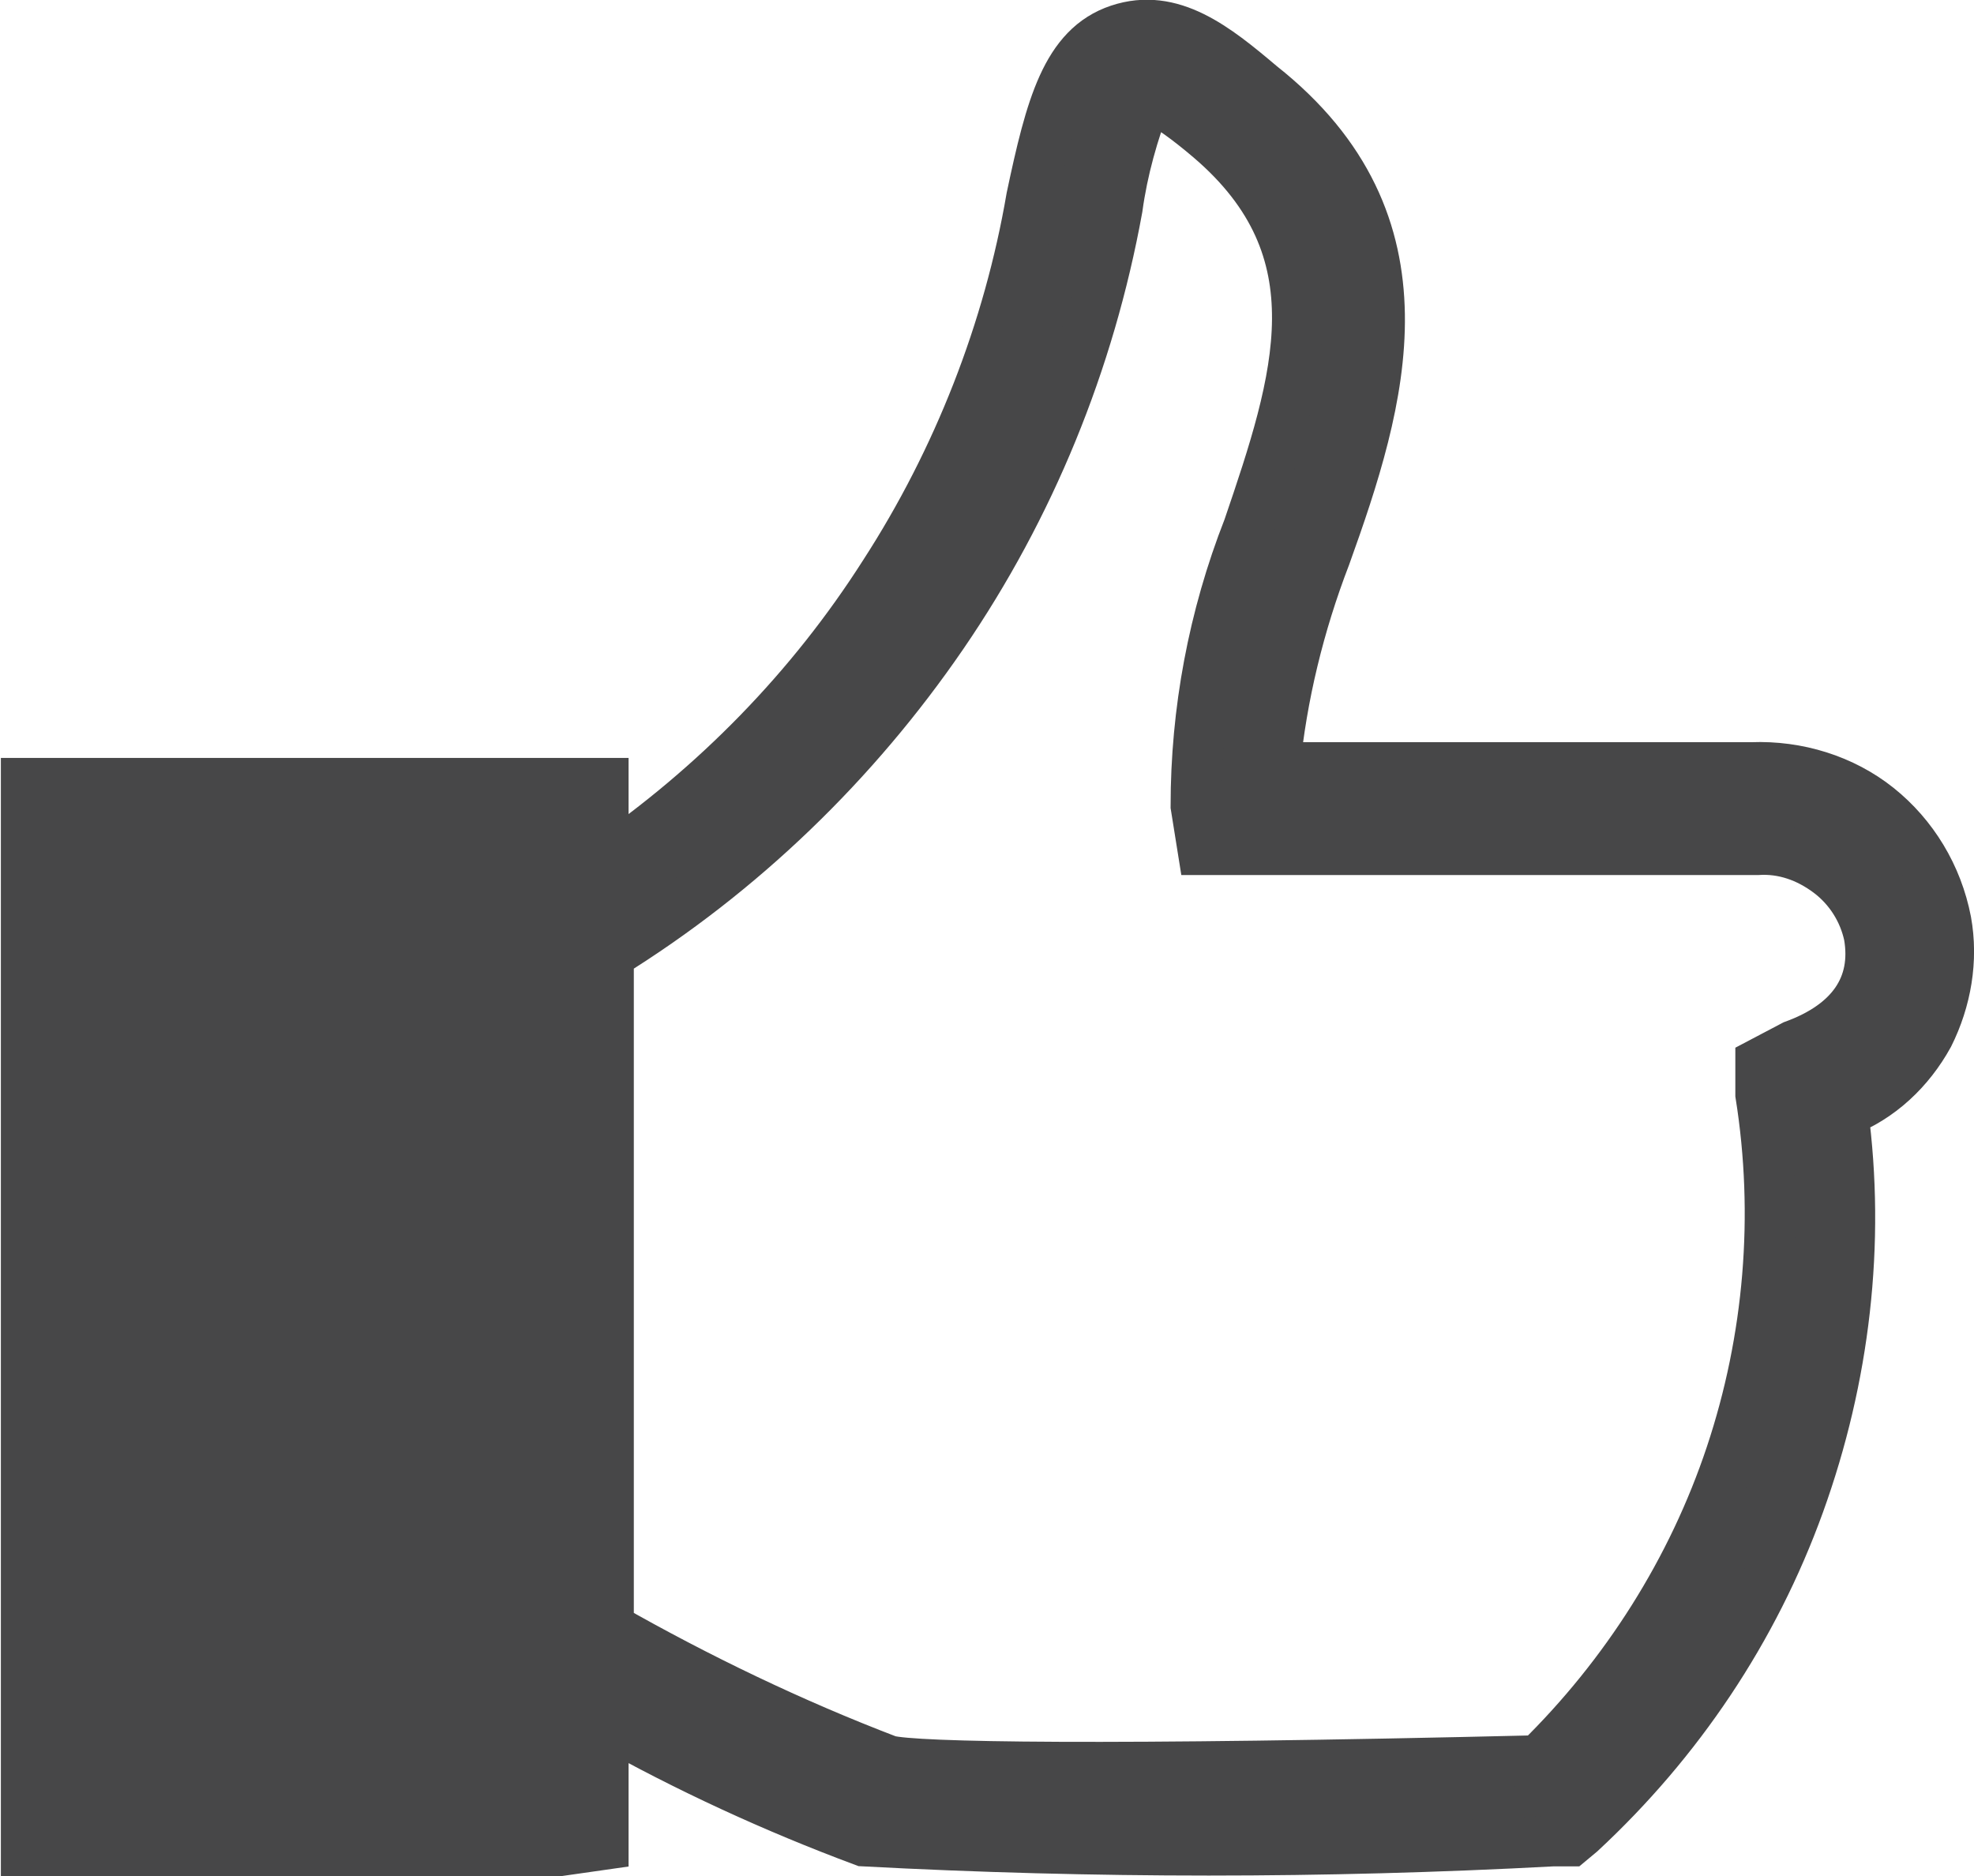 <?xml version="1.0" encoding="UTF-8"?><svg id="Layer_1" xmlns="http://www.w3.org/2000/svg" viewBox="0 0 11.29 10.73"><defs><style>.cls-1{fill:#474748;stroke:#474748;stroke-width:.29px;}</style></defs><path class="cls-1" d="m3.19,10.59H.15v-6.11h3.3v.46c.64-.44,1.19-1,1.61-1.66.42-.65.71-1.39.84-2.15.11-.52.2-.86.5-.96.3-.1.55.1.81.32,1,.79.69,1.8.37,2.69-.15.39-.25.8-.29,1.21h2.73c.26-.01.52.07.72.23.2.16.34.39.39.65.04.22,0,.45-.1.65-.11.2-.28.36-.49.44.1.75.01,1.52-.25,2.24-.26.72-.69,1.36-1.25,1.88l-.06.05h-.1c-1.31.07-2.62.07-3.94,0-.51-.19-1.01-.42-1.49-.69v.71l-.28.04Zm.29-1.28c.51.29,1.05.55,1.6.76.15.04,1.22.06,3.72,0,.5-.49.88-1.09,1.1-1.75.22-.66.28-1.37.17-2.06v-.18l.19-.1c.33-.12.48-.34.43-.63-.03-.14-.11-.27-.23-.36-.12-.09-.26-.14-.41-.13h-3.17l-.04-.25c0-.54.1-1.08.3-1.59.29-.85.53-1.59-.22-2.23-.27-.23-.36-.24-.36-.24-.08.21-.14.42-.17.64-.16.88-.5,1.71-1,2.44s-1.15,1.36-1.91,1.83v3.85Z"/></svg>